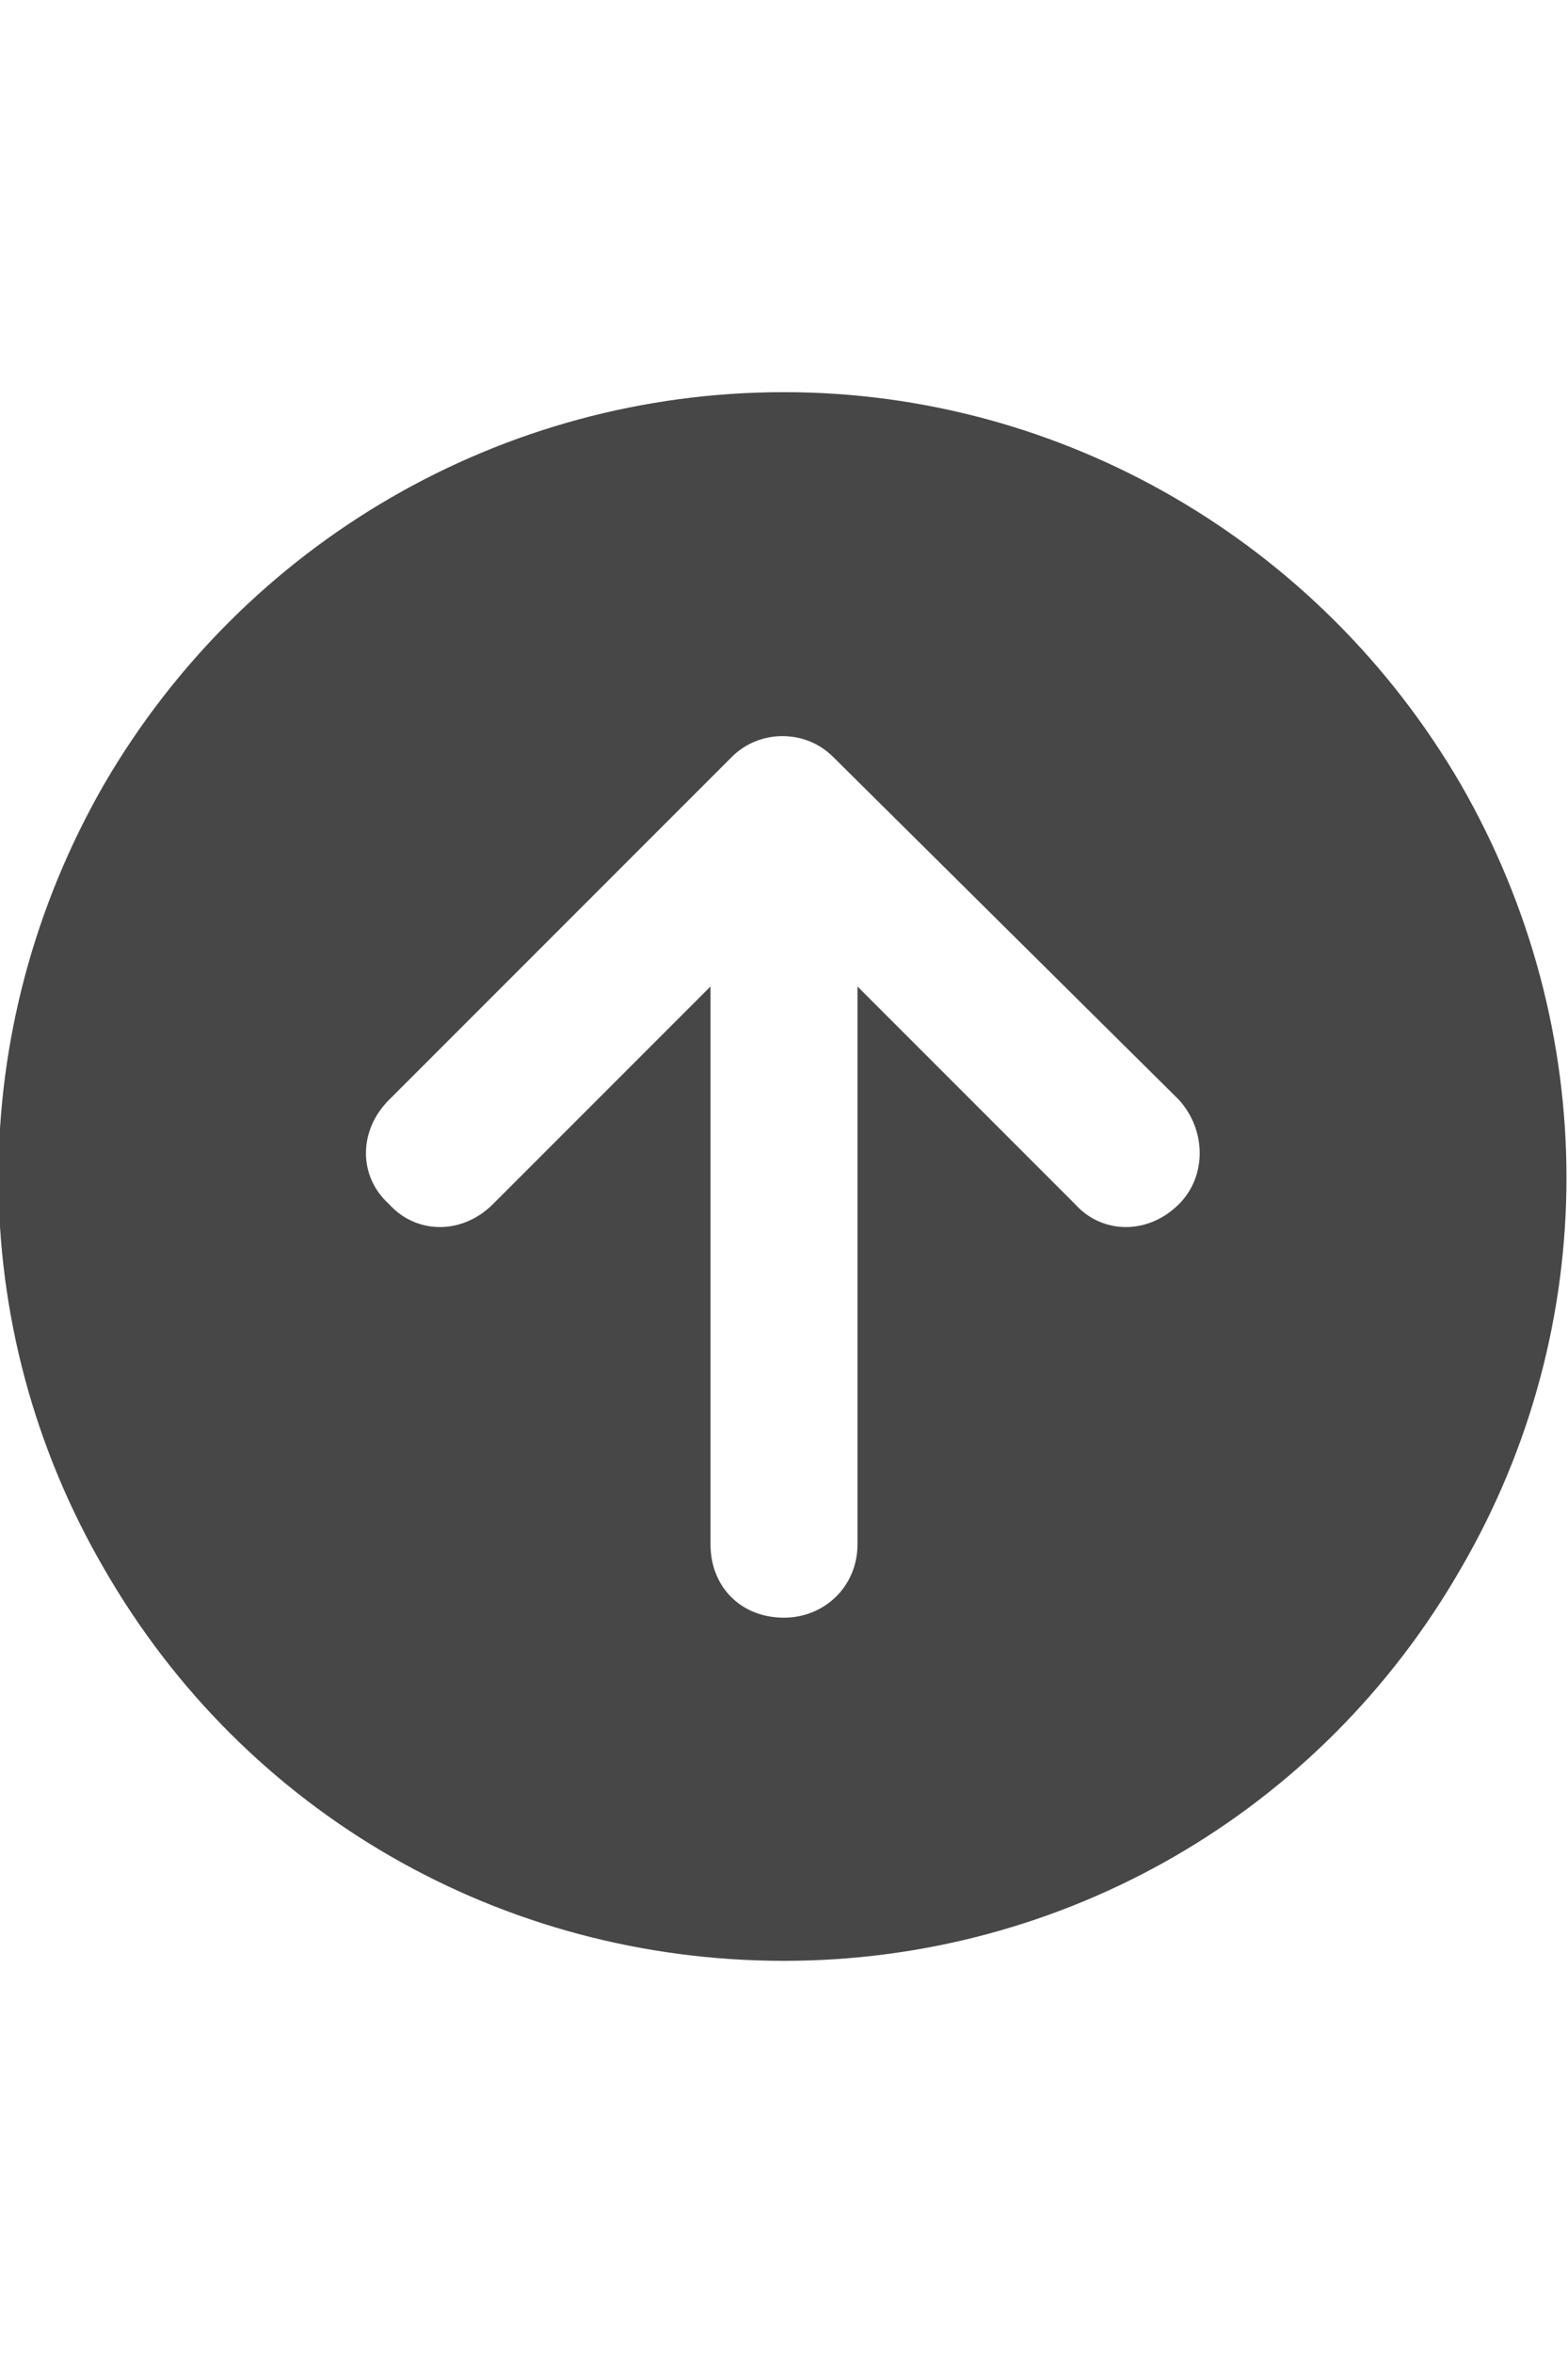 <svg width="16" height="24" viewBox="0 0 16 24" fill="none" xmlns="http://www.w3.org/2000/svg">
<g id="label-paired / md / circle-arrow-up-md / fill" clip-path="url(#clip0_2556_14861)">
<path id="icon" d="M8 20C5.125 20 2.5 18.5 1.062 16C-0.375 13.531 -0.375 10.5 1.062 8C2.5 5.531 5.125 4 8 4C10.844 4 13.469 5.531 14.906 8C16.344 10.5 16.344 13.531 14.906 16C13.469 18.5 10.844 20 8 20ZM12.031 11.219L8.5 7.719C8.219 7.438 7.75 7.438 7.469 7.719L3.969 11.219C3.656 11.531 3.656 12 3.969 12.281C4.25 12.594 4.719 12.594 5.031 12.281L7.25 10.062V15.75C7.25 16.188 7.562 16.5 8 16.5C8.406 16.5 8.75 16.188 8.75 15.75V10.062L10.969 12.281C11.25 12.594 11.719 12.594 12.031 12.281C12.312 12 12.312 11.531 12.031 11.219Z" fill="black" fill-opacity="0.72"/>
</g>
<defs>
<clipPath id="clip0_2556_14861">
<rect width="16" height="24" fill="white"/>
</clipPath>
</defs>
</svg>

